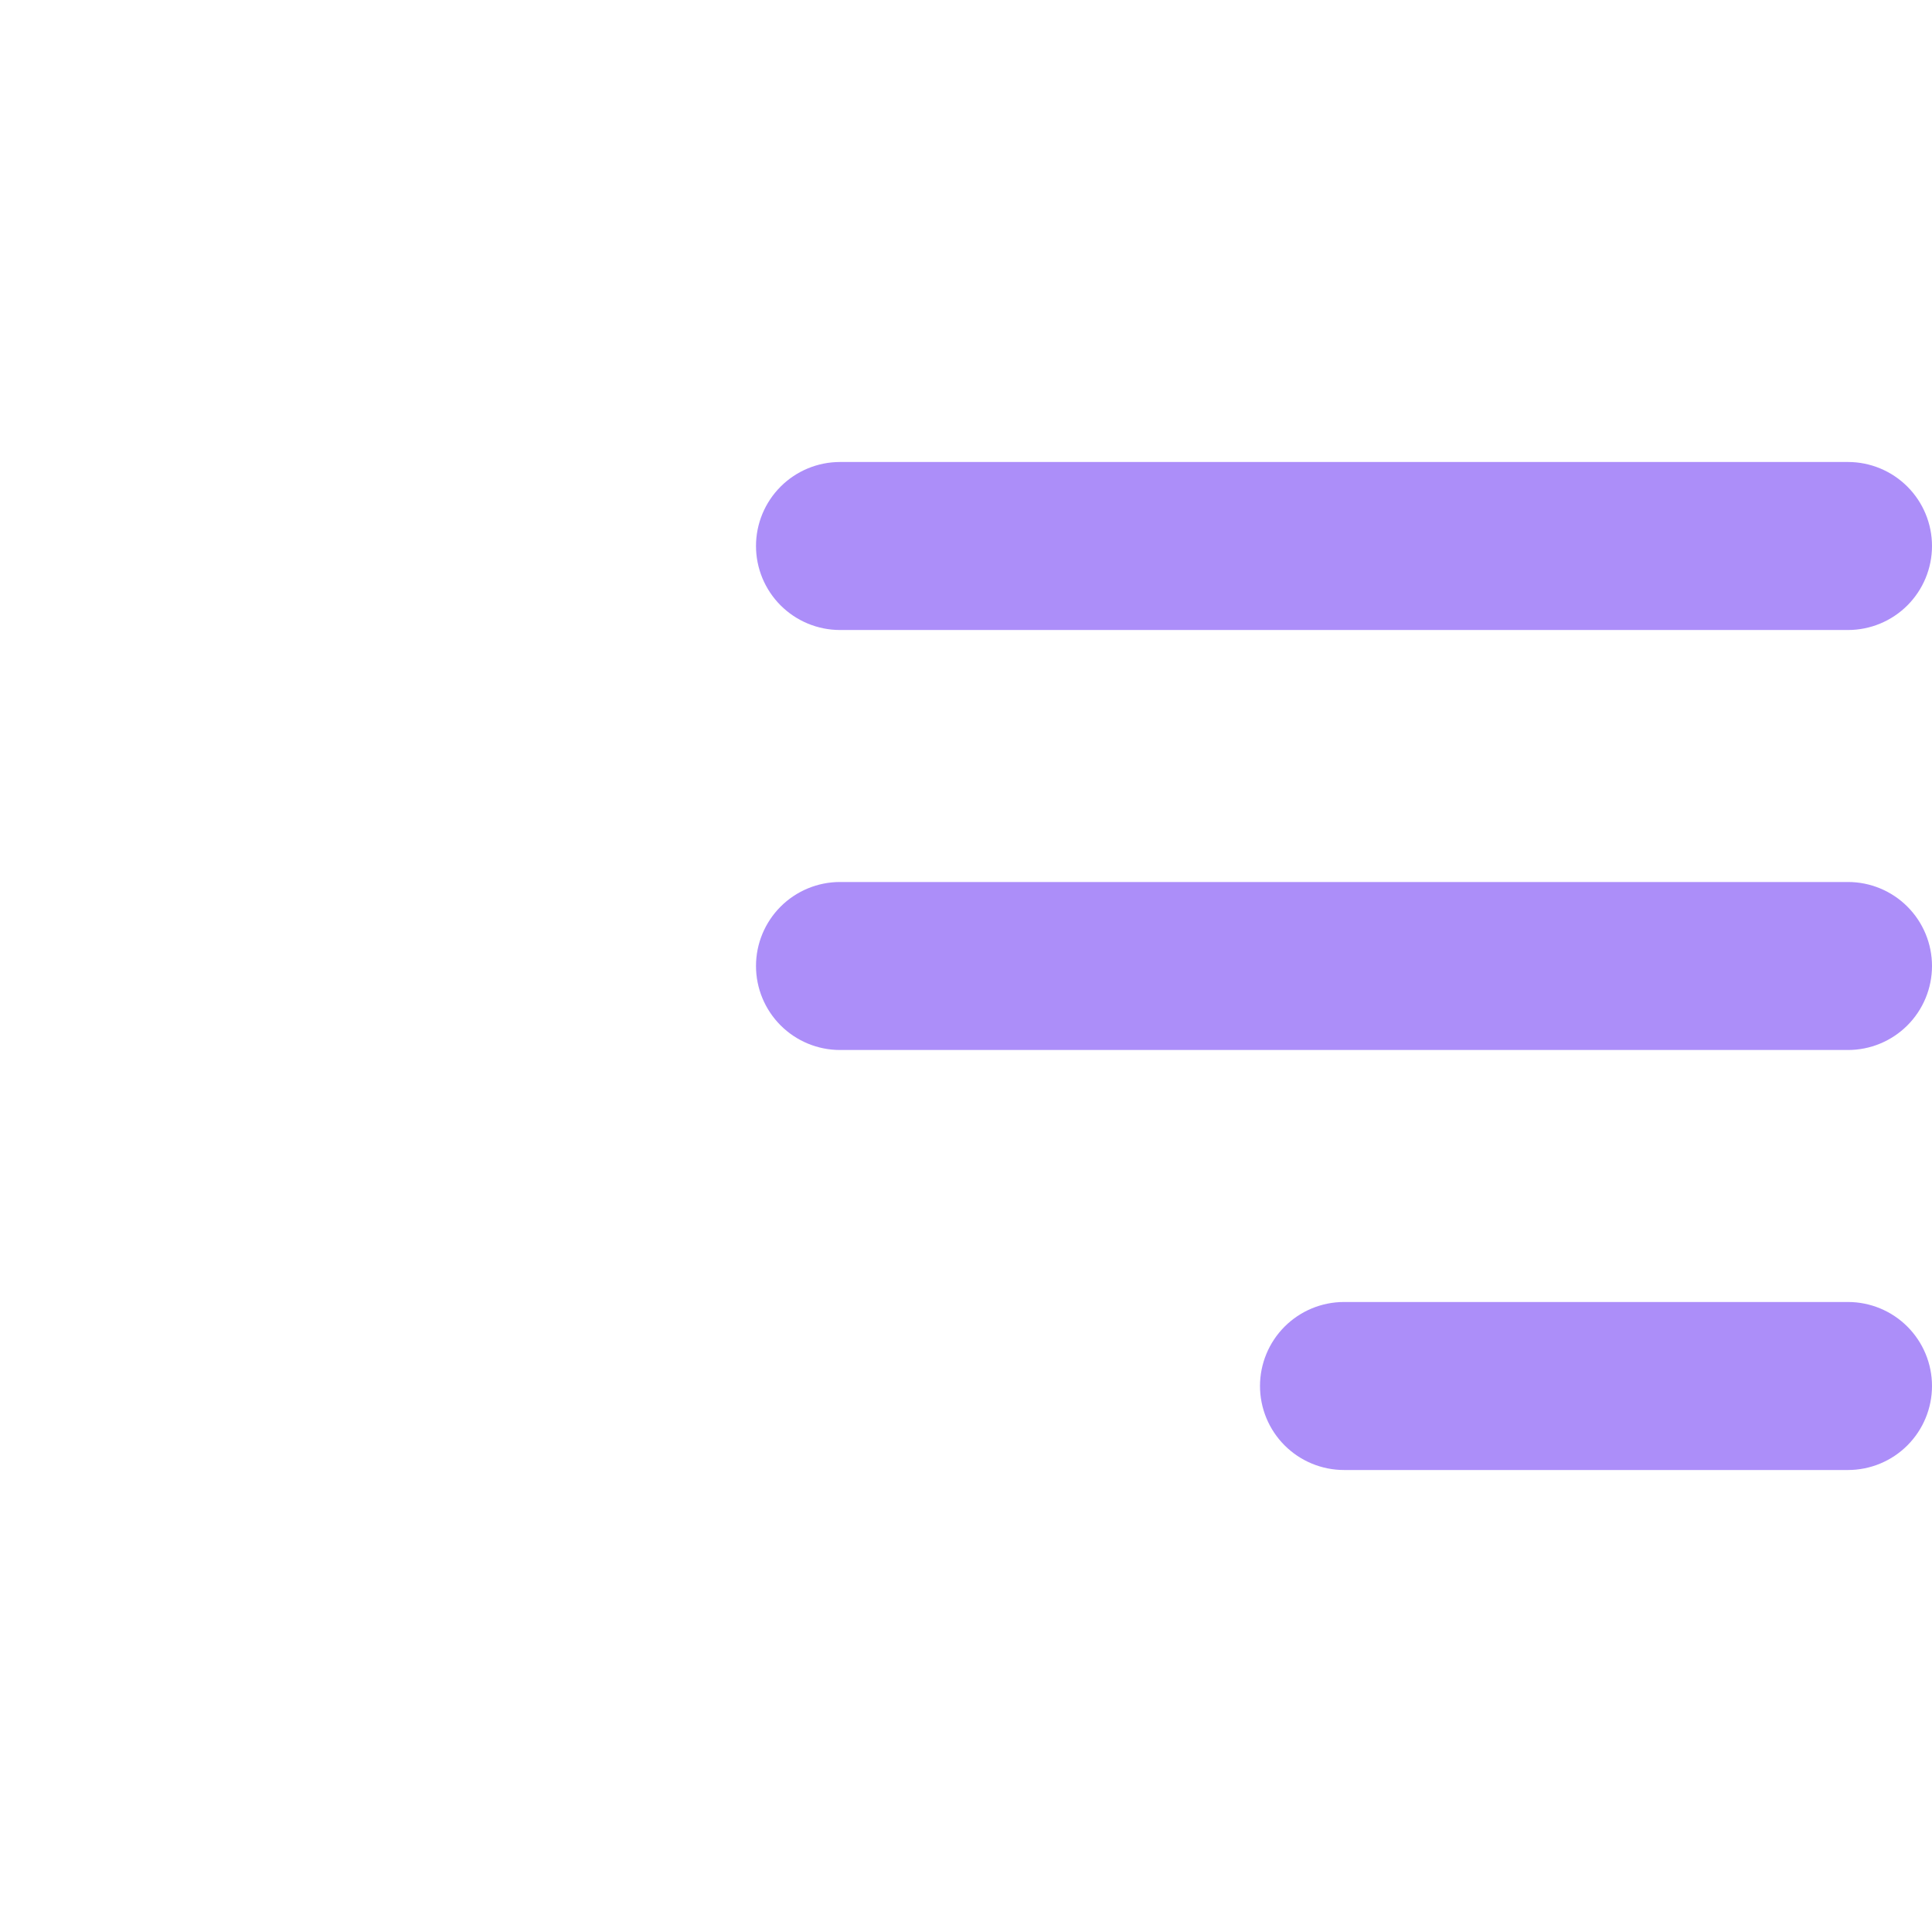 <svg width="46" height="46" viewBox="0 0 46 46" fill="none" xmlns="http://www.w3.org/2000/svg">
<path fill-rule="evenodd" clip-rule="evenodd" d="M18 13C18 12.47 18.211 11.961 18.586 11.586C18.961 11.211 19.47 11 20 11H44C44.53 11 45.039 11.211 45.414 11.586C45.789 11.961 46 12.47 46 13C46 13.53 45.789 14.039 45.414 14.414C45.039 14.789 44.53 15 44 15H20C19.47 15 18.961 14.789 18.586 14.414C18.211 14.039 18 13.53 18 13ZM18 23C18 22.47 18.211 21.961 18.586 21.586C18.961 21.211 19.47 21 20 21H44C44.53 21 45.039 21.211 45.414 21.586C45.789 21.961 46 22.47 46 23C46 23.53 45.789 24.039 45.414 24.414C45.039 24.789 44.53 25 44 25H20C19.47 25 18.961 24.789 18.586 24.414C18.211 24.039 18 23.53 18 23ZM30 33C30 32.47 30.211 31.961 30.586 31.586C30.961 31.211 31.47 31 32 31H44C44.53 31 45.039 31.211 45.414 31.586C45.789 31.961 46 32.47 46 33C46 33.53 45.789 34.039 45.414 34.414C45.039 34.789 44.53 35 44 35H32C31.47 35 30.961 34.789 30.586 34.414C30.211 34.039 30 33.53 30 33Z" fill="#AC8EF9"/>
</svg>
